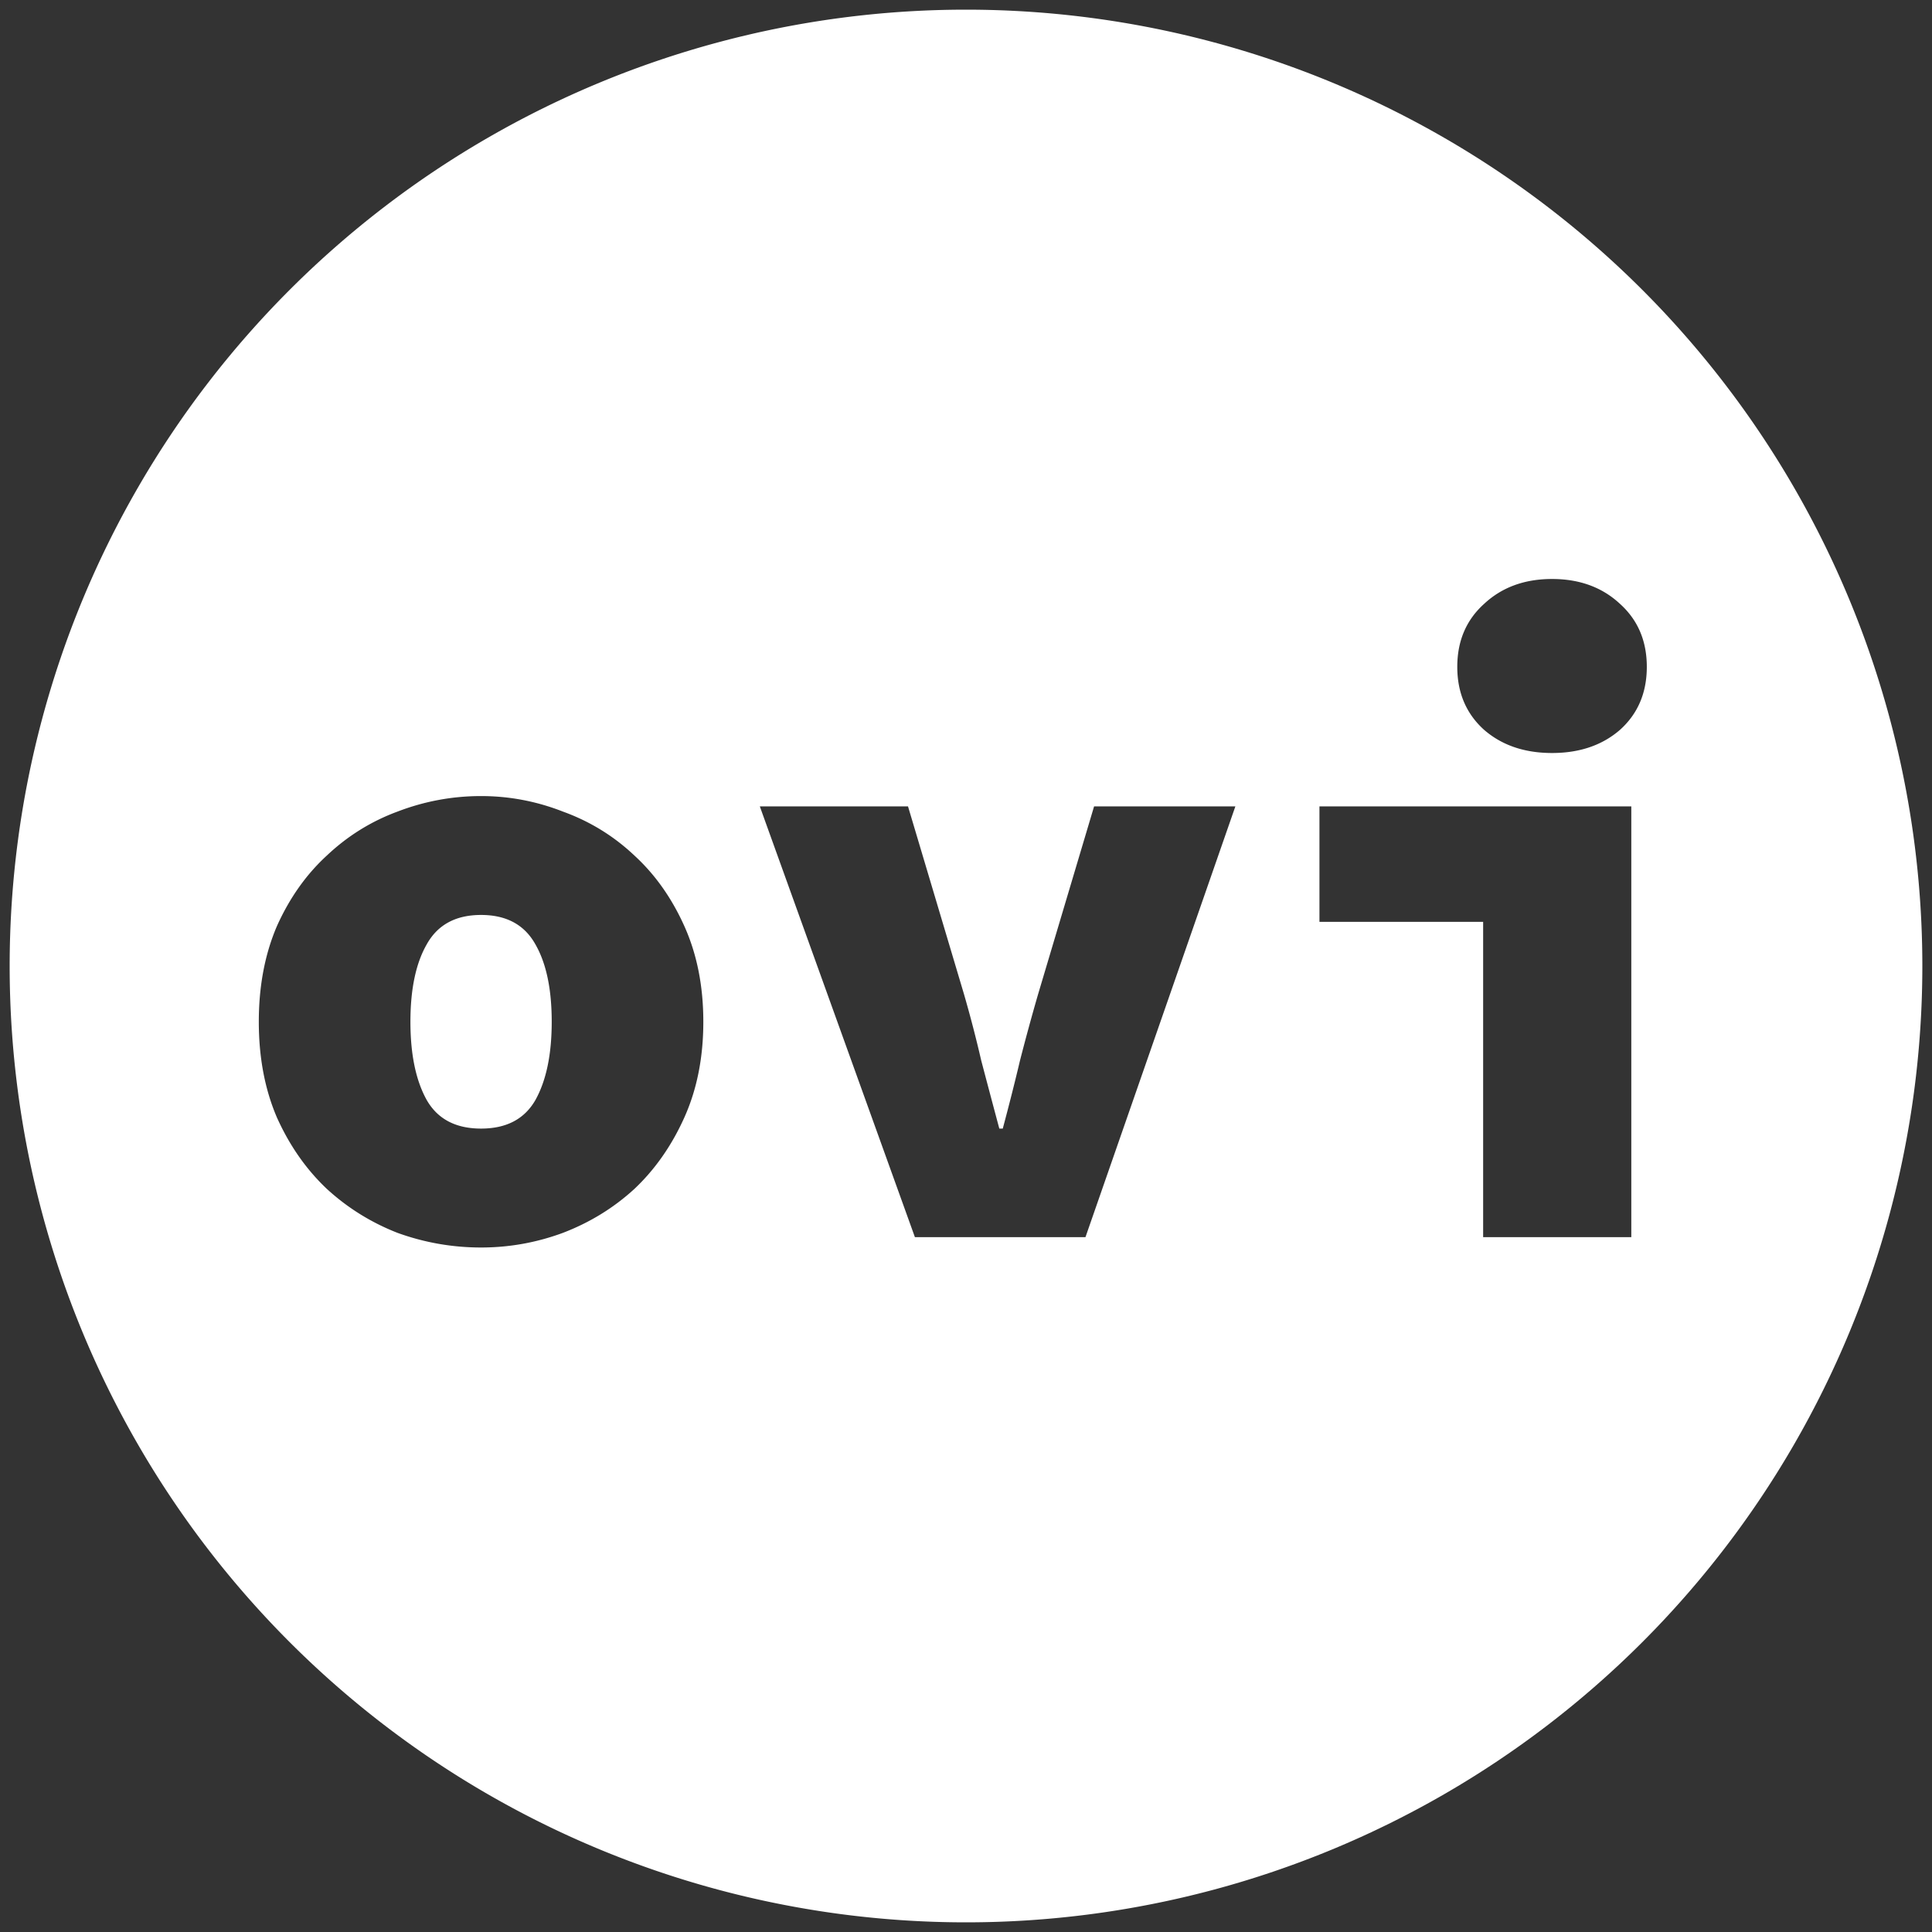 <?xml version="1.0" encoding="UTF-8" standalone="no"?>
<svg
   xmlns:dc="http://purl.org/dc/elements/1.1/"
   xmlns:cc="http://creativecommons.org/ns#"
   xmlns:rdf="http://www.w3.org/1999/02/22-rdf-syntax-ns#"
   xmlns:svg="http://www.w3.org/2000/svg"
   xmlns="http://www.w3.org/2000/svg"
   version="1.1"
   id="svg2"
   viewBox="0 0 200 200"
   height="200"
   width="200">
  <rect x="0" y="0" width="200" height="200" fill="#333333" stroke="none"/>
  <defs
     id="defs4" />
  <g
     transform="translate(-272.047,-426.181)"
     id="layer1">
    <path
       id="path4140-1-6-9"
       d="m 372.047,427.181 a 99,99 0 0 0 -99,99 99,99 0 0 0 99,99 99,99 0 0 0 99,-99 99,99 0 0 0 -99,-99 z m 60.668,58.937 c 2.854,0 5.202,0.862 7.045,2.586 1.843,1.665 2.764,3.835 2.764,6.51 0,2.675 -0.921,4.846 -2.764,6.51 -1.843,1.605 -4.191,2.408 -7.045,2.408 -2.854,0 -5.202,-0.803 -7.045,-2.408 -1.843,-1.665 -2.766,-3.835 -2.766,-6.51 0,-2.675 0.923,-4.846 2.766,-6.51 1.843,-1.724 4.191,-2.586 7.045,-2.586 z m -110.868,22.472 c 2.913,0 5.737,0.535 8.472,1.606 2.794,1.011 5.261,2.527 7.401,4.549 2.14,1.962 3.865,4.4 5.173,7.313 1.308,2.913 1.962,6.213 1.962,9.899 0,3.686 -0.654,6.986 -1.962,9.899 -1.308,2.913 -3.032,5.38 -5.173,7.401 -2.14,1.962 -4.607,3.478 -7.401,4.549 -2.735,1.011 -5.559,1.516 -8.472,1.516 -2.973,0 -5.856,-0.506 -8.65,-1.516 -2.735,-1.07 -5.173,-2.587 -7.313,-4.549 -2.14,-2.021 -3.865,-4.488 -5.173,-7.401 -1.249,-2.913 -1.872,-6.213 -1.872,-9.899 0,-3.686 0.624,-6.986 1.872,-9.899 1.308,-2.913 3.032,-5.351 5.173,-7.313 2.14,-2.021 4.578,-3.538 7.313,-4.549 2.794,-1.07 5.678,-1.606 8.65,-1.606 z m 28.859,1.071 15.339,0 5.795,19.441 c 0.654,2.259 1.249,4.548 1.784,6.866 0.595,2.259 1.218,4.607 1.872,7.045 l 0.357,0 c 0.654,-2.438 1.248,-4.786 1.783,-7.045 0.595,-2.319 1.22,-4.607 1.874,-6.866 l 5.795,-19.441 14.626,0 -15.517,44.589 -17.657,0 -16.053,-44.589 z m 57.93,0 32.283,0 0,44.589 -15.338,0 0,-32.639 -16.945,0 0,-11.95 z m -86.789,11.236 c -2.616,0 -4.489,1.011 -5.618,3.032 -1.13,1.962 -1.695,4.638 -1.695,8.026 0,3.389 0.565,6.093 1.695,8.114 1.13,1.962 3.002,2.943 5.618,2.943 2.616,0 4.488,-0.981 5.618,-2.943 1.13,-2.021 1.695,-4.726 1.695,-8.114 0,-3.389 -0.565,-6.064 -1.695,-8.026 -1.13,-2.021 -3.002,-3.032 -5.618,-3.032 z"
       style="fill:#ffffff;fill-opacity:1" />
  </g>
</svg>
